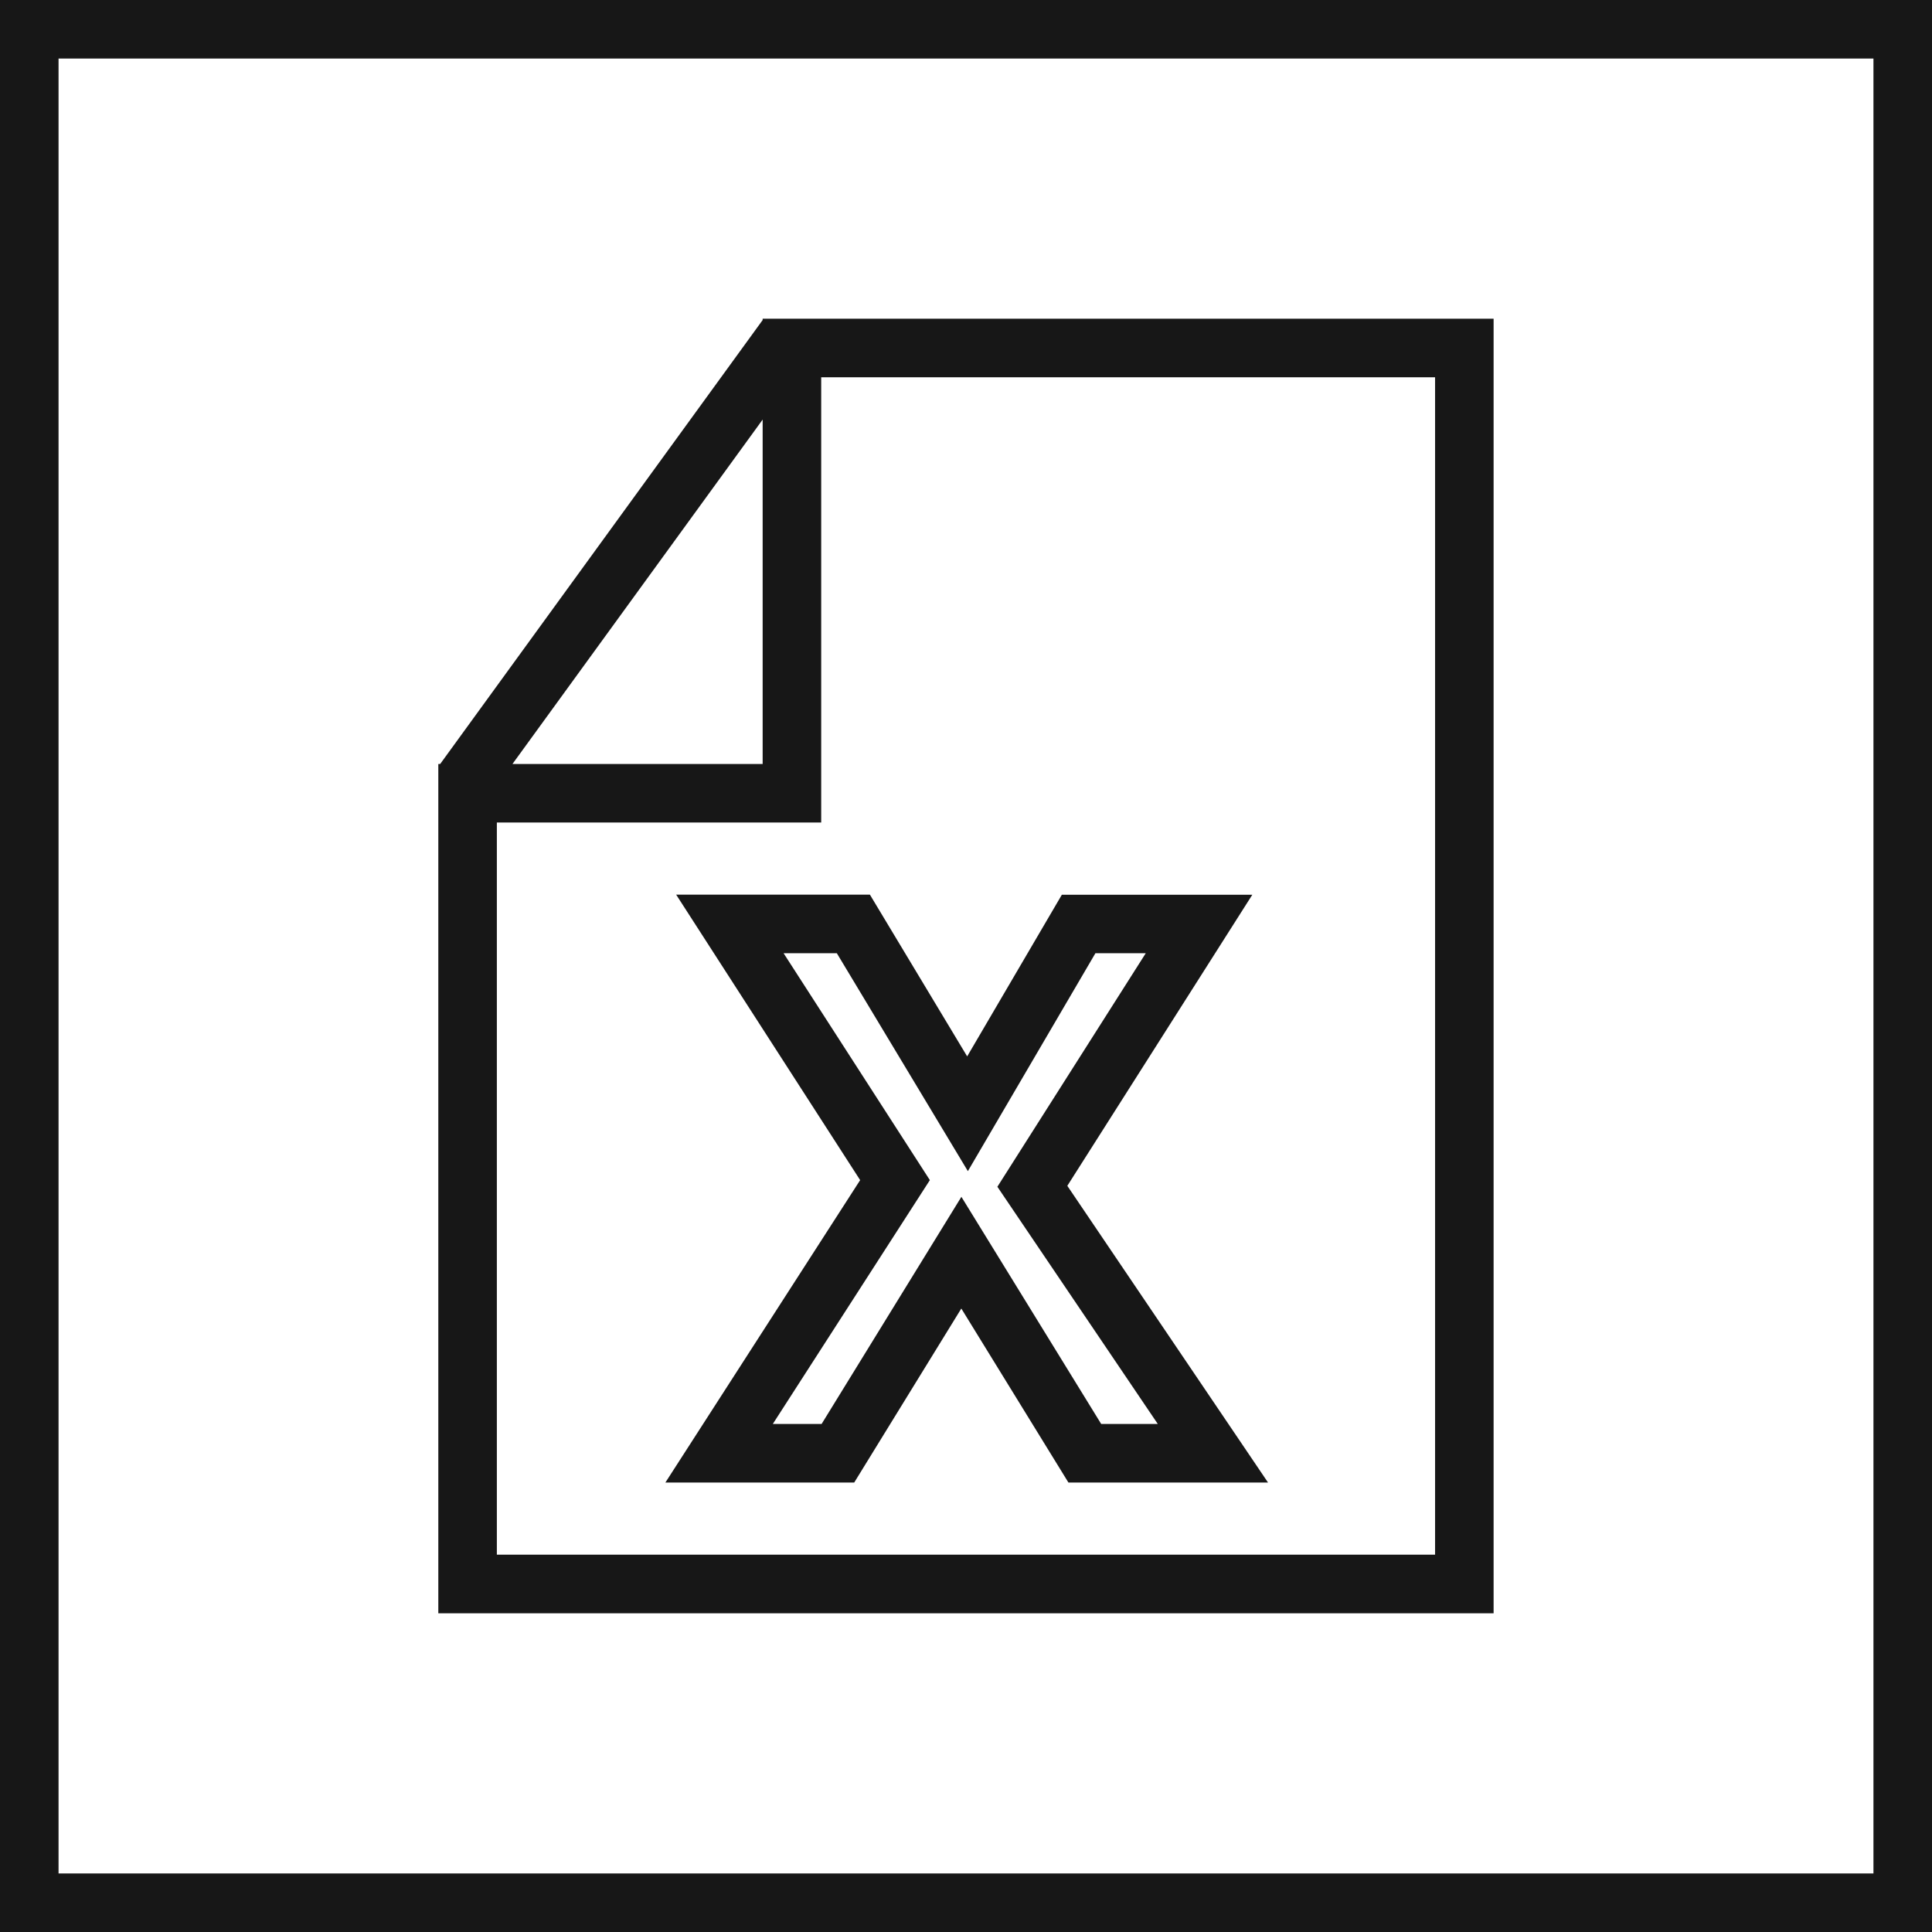 <svg xmlns="http://www.w3.org/2000/svg" viewBox="0 0 24.75 24.75"><defs><style>.cls-1{fill:none;stroke:#171717;stroke-miterlimit:10;stroke-width:0.75px;}.cls-2{fill:#171717;}</style></defs><title>FileExcel</title><g id="Ebene_2" data-name="Ebene 2"><g id="Ebene_1-2" data-name="Ebene 1"><rect class="cls-1" x="0.375" y="0.375" width="24" height="24"/><path class="cls-2" d="M9.77,4.083v.017L5.639,9.787h-.024V20.667h13.519V4.083Zm0,1.292V9.787H6.565Zm8.614,14.541H6.365V10.537h4.155V4.833h7.864Z"/><path class="cls-2" d="M11.019,15.118l-2.495,3.874h2.419l1.372-2.229,1.372,2.229h2.557L13.673,15.191l2.37-3.729H13.603L12.39,13.533,11.144,11.461H8.662Zm1.38-.115,1.634-2.792h.645l-1.901,2.992,2.055,3.039h-.725l-1.791-2.91-1.791,2.91h-.625l2.012-3.124-1.874-2.907H10.72Z"/></g></g></svg>
